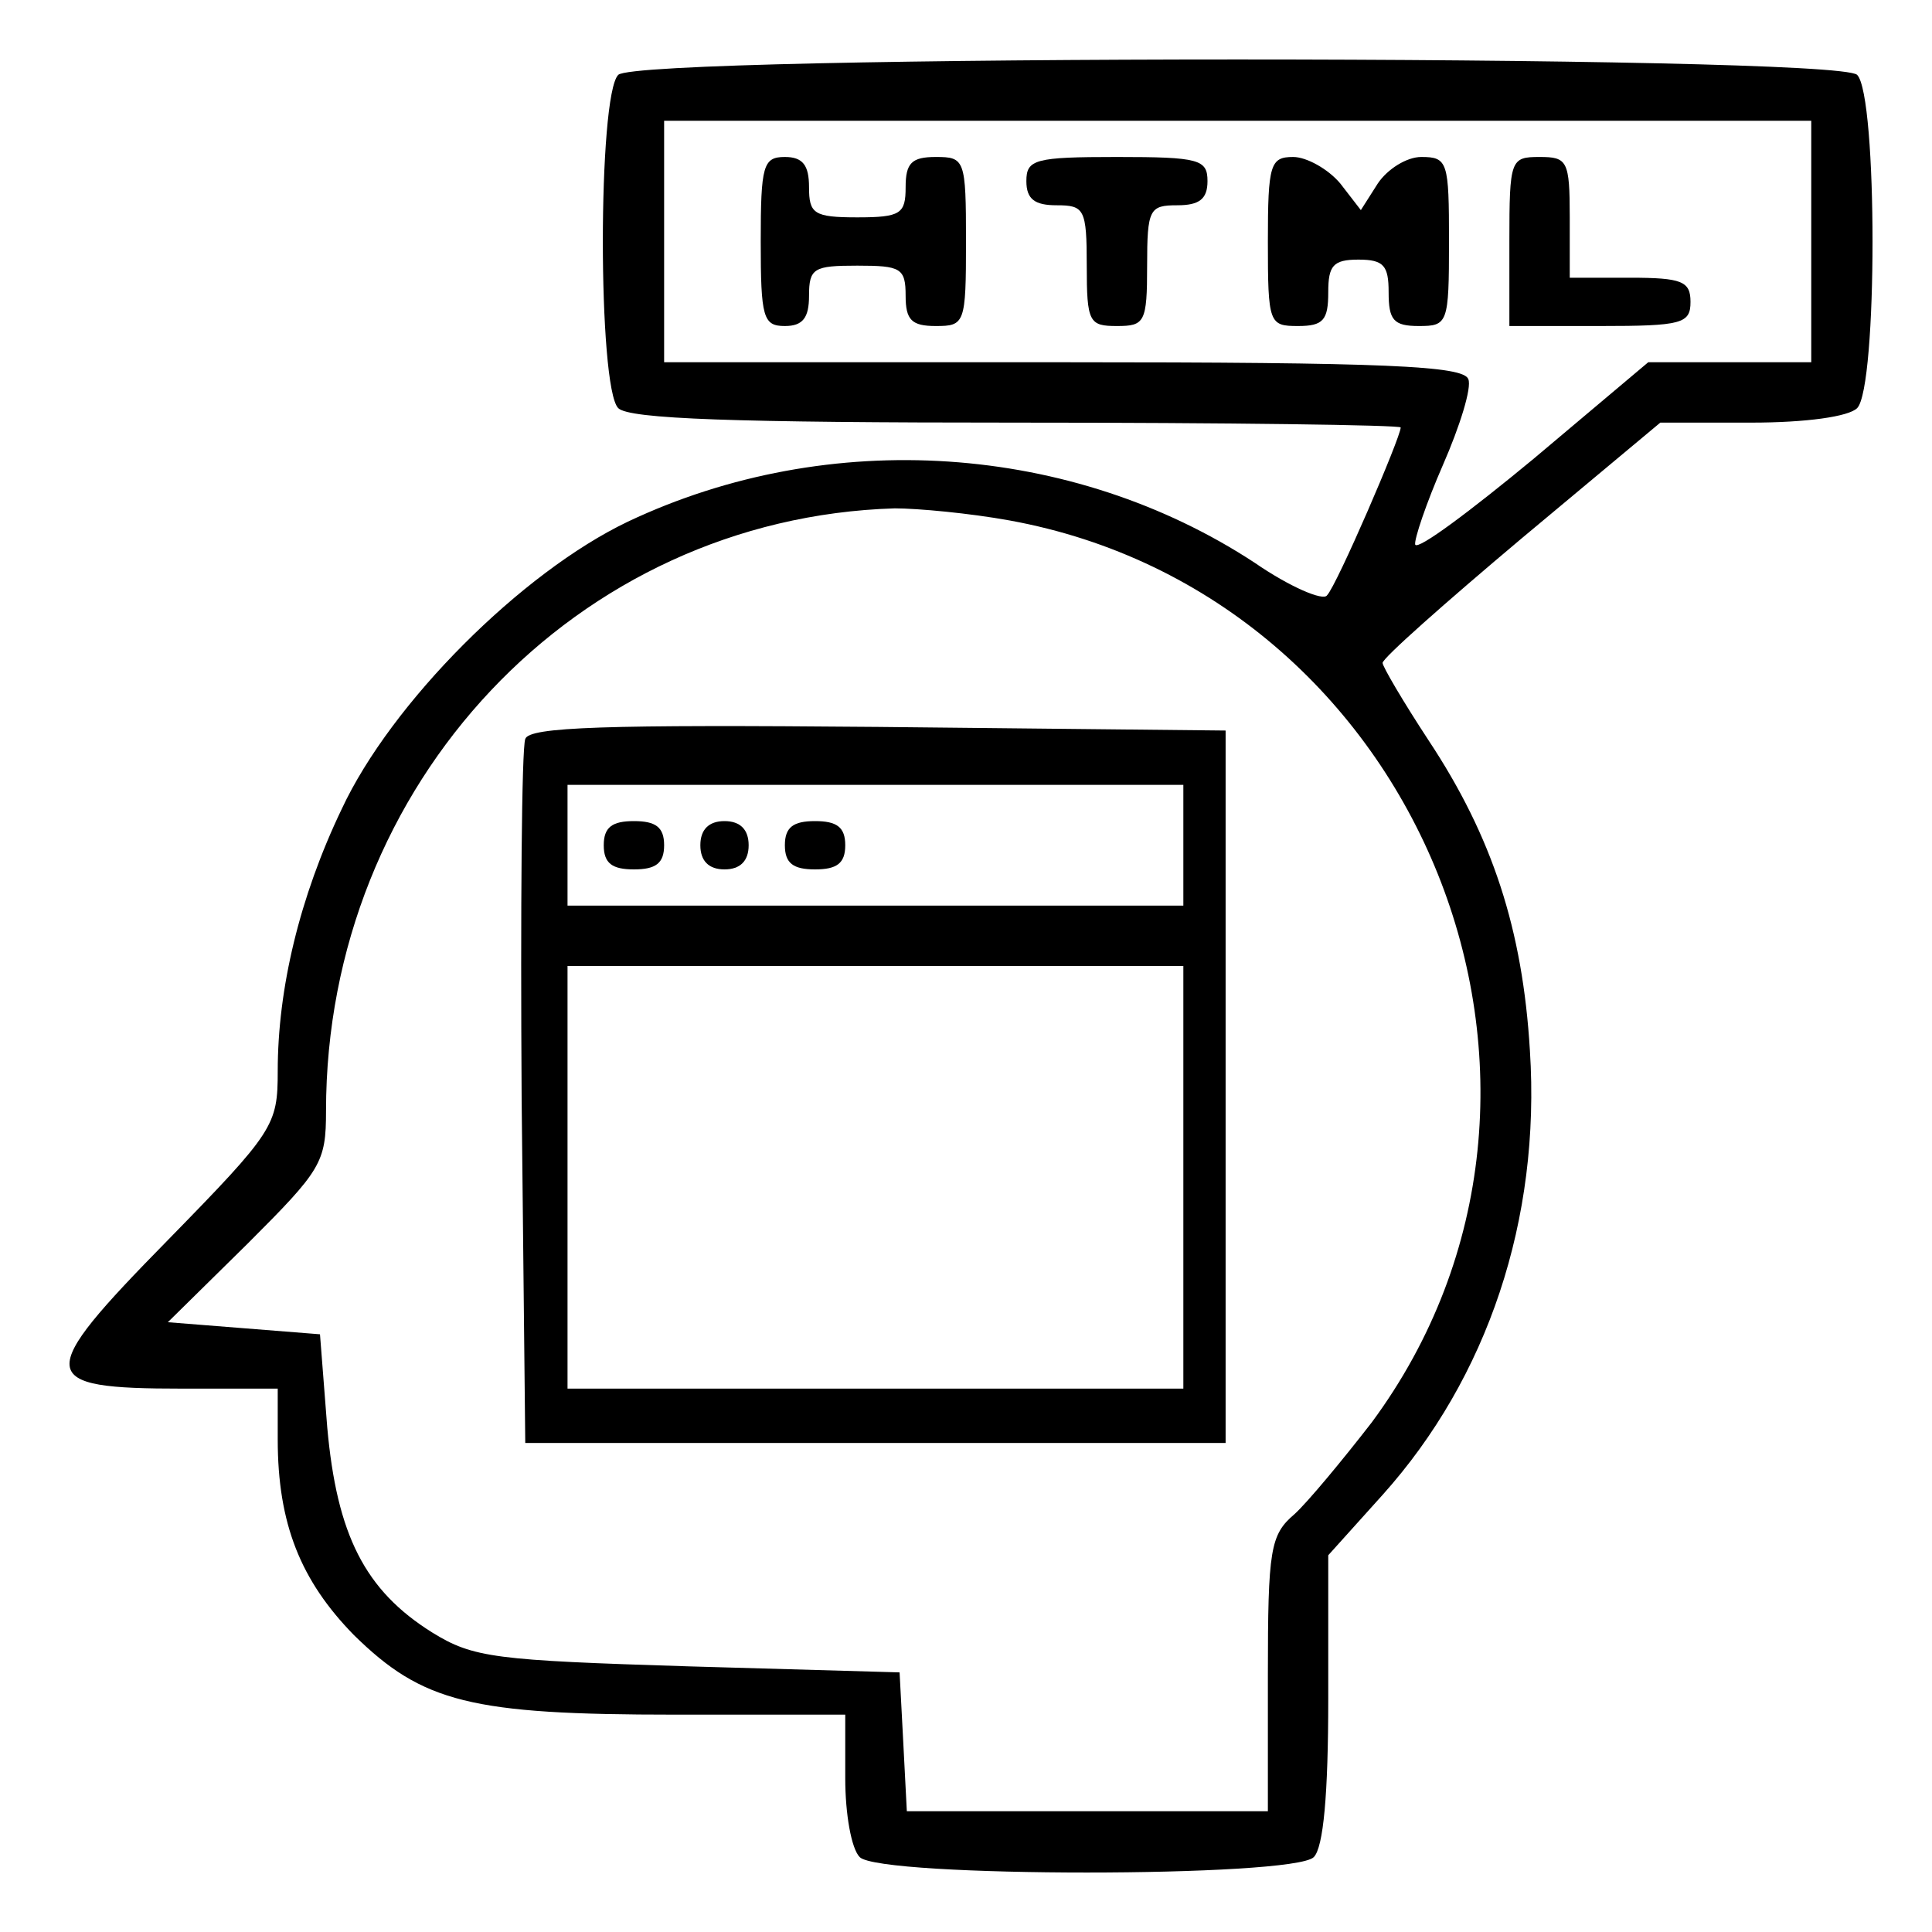 <?xml version="1.0" standalone="no"?>
<!DOCTYPE svg PUBLIC "-//W3C//DTD SVG 20010904//EN"
 "http://www.w3.org/TR/2001/REC-SVG-20010904/DTD/svg10.dtd">
<svg version="1.0" xmlns="http://www.w3.org/2000/svg"
 width="160pt" height="160pt" viewBox="0 0 160 160"
 preserveAspectRatio="xMidYMid meet">

<g transform="translate(0,160) scale(0.1,-0.1)"
fill="#000000" stroke="none">
<path d="M512 1538 c-17 -17 -17 -259 0 -276 9 -9 96 -12 330 -12 175 0 318
-2 318 -4 0 -8 -53 -131 -61 -139 -3 -5 -31 7 -60 27 -151 99 -352 113 -519
34 -88 -42 -196 -150 -237 -238 -35 -73 -53 -149 -53 -217 0 -45 -3 -50 -91
-140 -111 -113 -110 -123 12 -123 l79 0 0 -42 c0 -70 19 -117 63 -162 57 -56
97 -66 266 -66 l141 0 0 -53 c0 -29 5 -58 12 -65 17 -17 359 -17 376 0 8 8 12
52 12 131 l0 119 45 50 c87 97 131 228 122 368 -6 100 -31 177 -84 257 -21 32
-38 61 -38 64 0 4 52 50 115 103 l115 96 75 0 c46 0 81 5 88 12 17 17 17 259
0 276 -17 17 -1009 17 -1026 0z m988 -138 l0 -100 -67 0 -68 0 -95 -80 c-52
-43 -96 -76 -98 -71 -1 4 9 34 23 66 14 32 24 64 21 71 -4 11 -67 14 -336 14
l-330 0 0 100 0 100 475 0 475 0 0 -100z m-664 -231 c341 -62 505 -470 300
-747 -24 -31 -53 -66 -64 -76 -20 -17 -22 -29 -22 -133 l0 -113 -150 0 -149 0
-3 58 -3 57 -175 5 c-160 5 -178 7 -212 28 -56 35 -79 81 -87 170 l-6 77 -63
5 -63 5 66 65 c61 61 65 67 65 110 0 271 207 491 471 499 19 0 62 -4 95 -10z"/>
<path d="M630 1400 c0 -63 2 -70 20 -70 15 0 20 7 20 25 0 23 4 25 40 25 36 0
40 -2 40 -25 0 -20 5 -25 25 -25 24 0 25 2 25 70 0 68 -1 70 -25 70 -20 0 -25
-5 -25 -25 0 -22 -4 -25 -40 -25 -36 0 -40 3 -40 25 0 18 -5 25 -20 25 -18 0
-20 -7 -20 -70z"/>
<path d="M850 1450 c0 -15 7 -20 25 -20 23 0 25 -3 25 -50 0 -47 2 -50 25 -50
23 0 25 3 25 50 0 47 2 50 25 50 18 0 25 5 25 20 0 18 -7 20 -75 20 -68 0 -75
-2 -75 -20z"/>
<path d="M1050 1400 c0 -68 1 -70 25 -70 21 0 25 5 25 28 0 22 4 27 25 27 21
0 25 -5 25 -27 0 -23 4 -28 25 -28 24 0 25 2 25 70 0 66 -1 70 -23 70 -12 0
-28 -10 -36 -22 l-14 -22 -17 22 c-10 12 -28 22 -39 22 -19 0 -21 -6 -21 -70z"/>
<path d="M1250 1400 l0 -70 75 0 c68 0 75 2 75 20 0 17 -7 20 -50 20 l-50 0 0
50 c0 47 -2 50 -25 50 -24 0 -25 -2 -25 -70z"/>
<path d="M435 988 c-3 -8 -4 -141 -3 -298 l3 -285 290 0 290 0 0 295 0 295
-288 3 c-226 2 -289 0 -292 -10z m545 -88 l0 -50 -255 0 -255 0 0 50 0 50 255
0 255 0 0 -50z m0 -275 l0 -175 -255 0 -255 0 0 175 0 175 255 0 255 0 0 -175z"/>
<path d="M500 900 c0 -15 7 -20 25 -20 18 0 25 5 25 20 0 15 -7 20 -25 20 -18
0 -25 -5 -25 -20z"/>
<path d="M580 900 c0 -13 7 -20 20 -20 13 0 20 7 20 20 0 13 -7 20 -20 20 -13
0 -20 -7 -20 -20z"/>
<path d="M650 900 c0 -15 7 -20 25 -20 18 0 25 5 25 20 0 15 -7 20 -25 20 -18
0 -25 -5 -25 -20z"/>
</g>
</svg>
